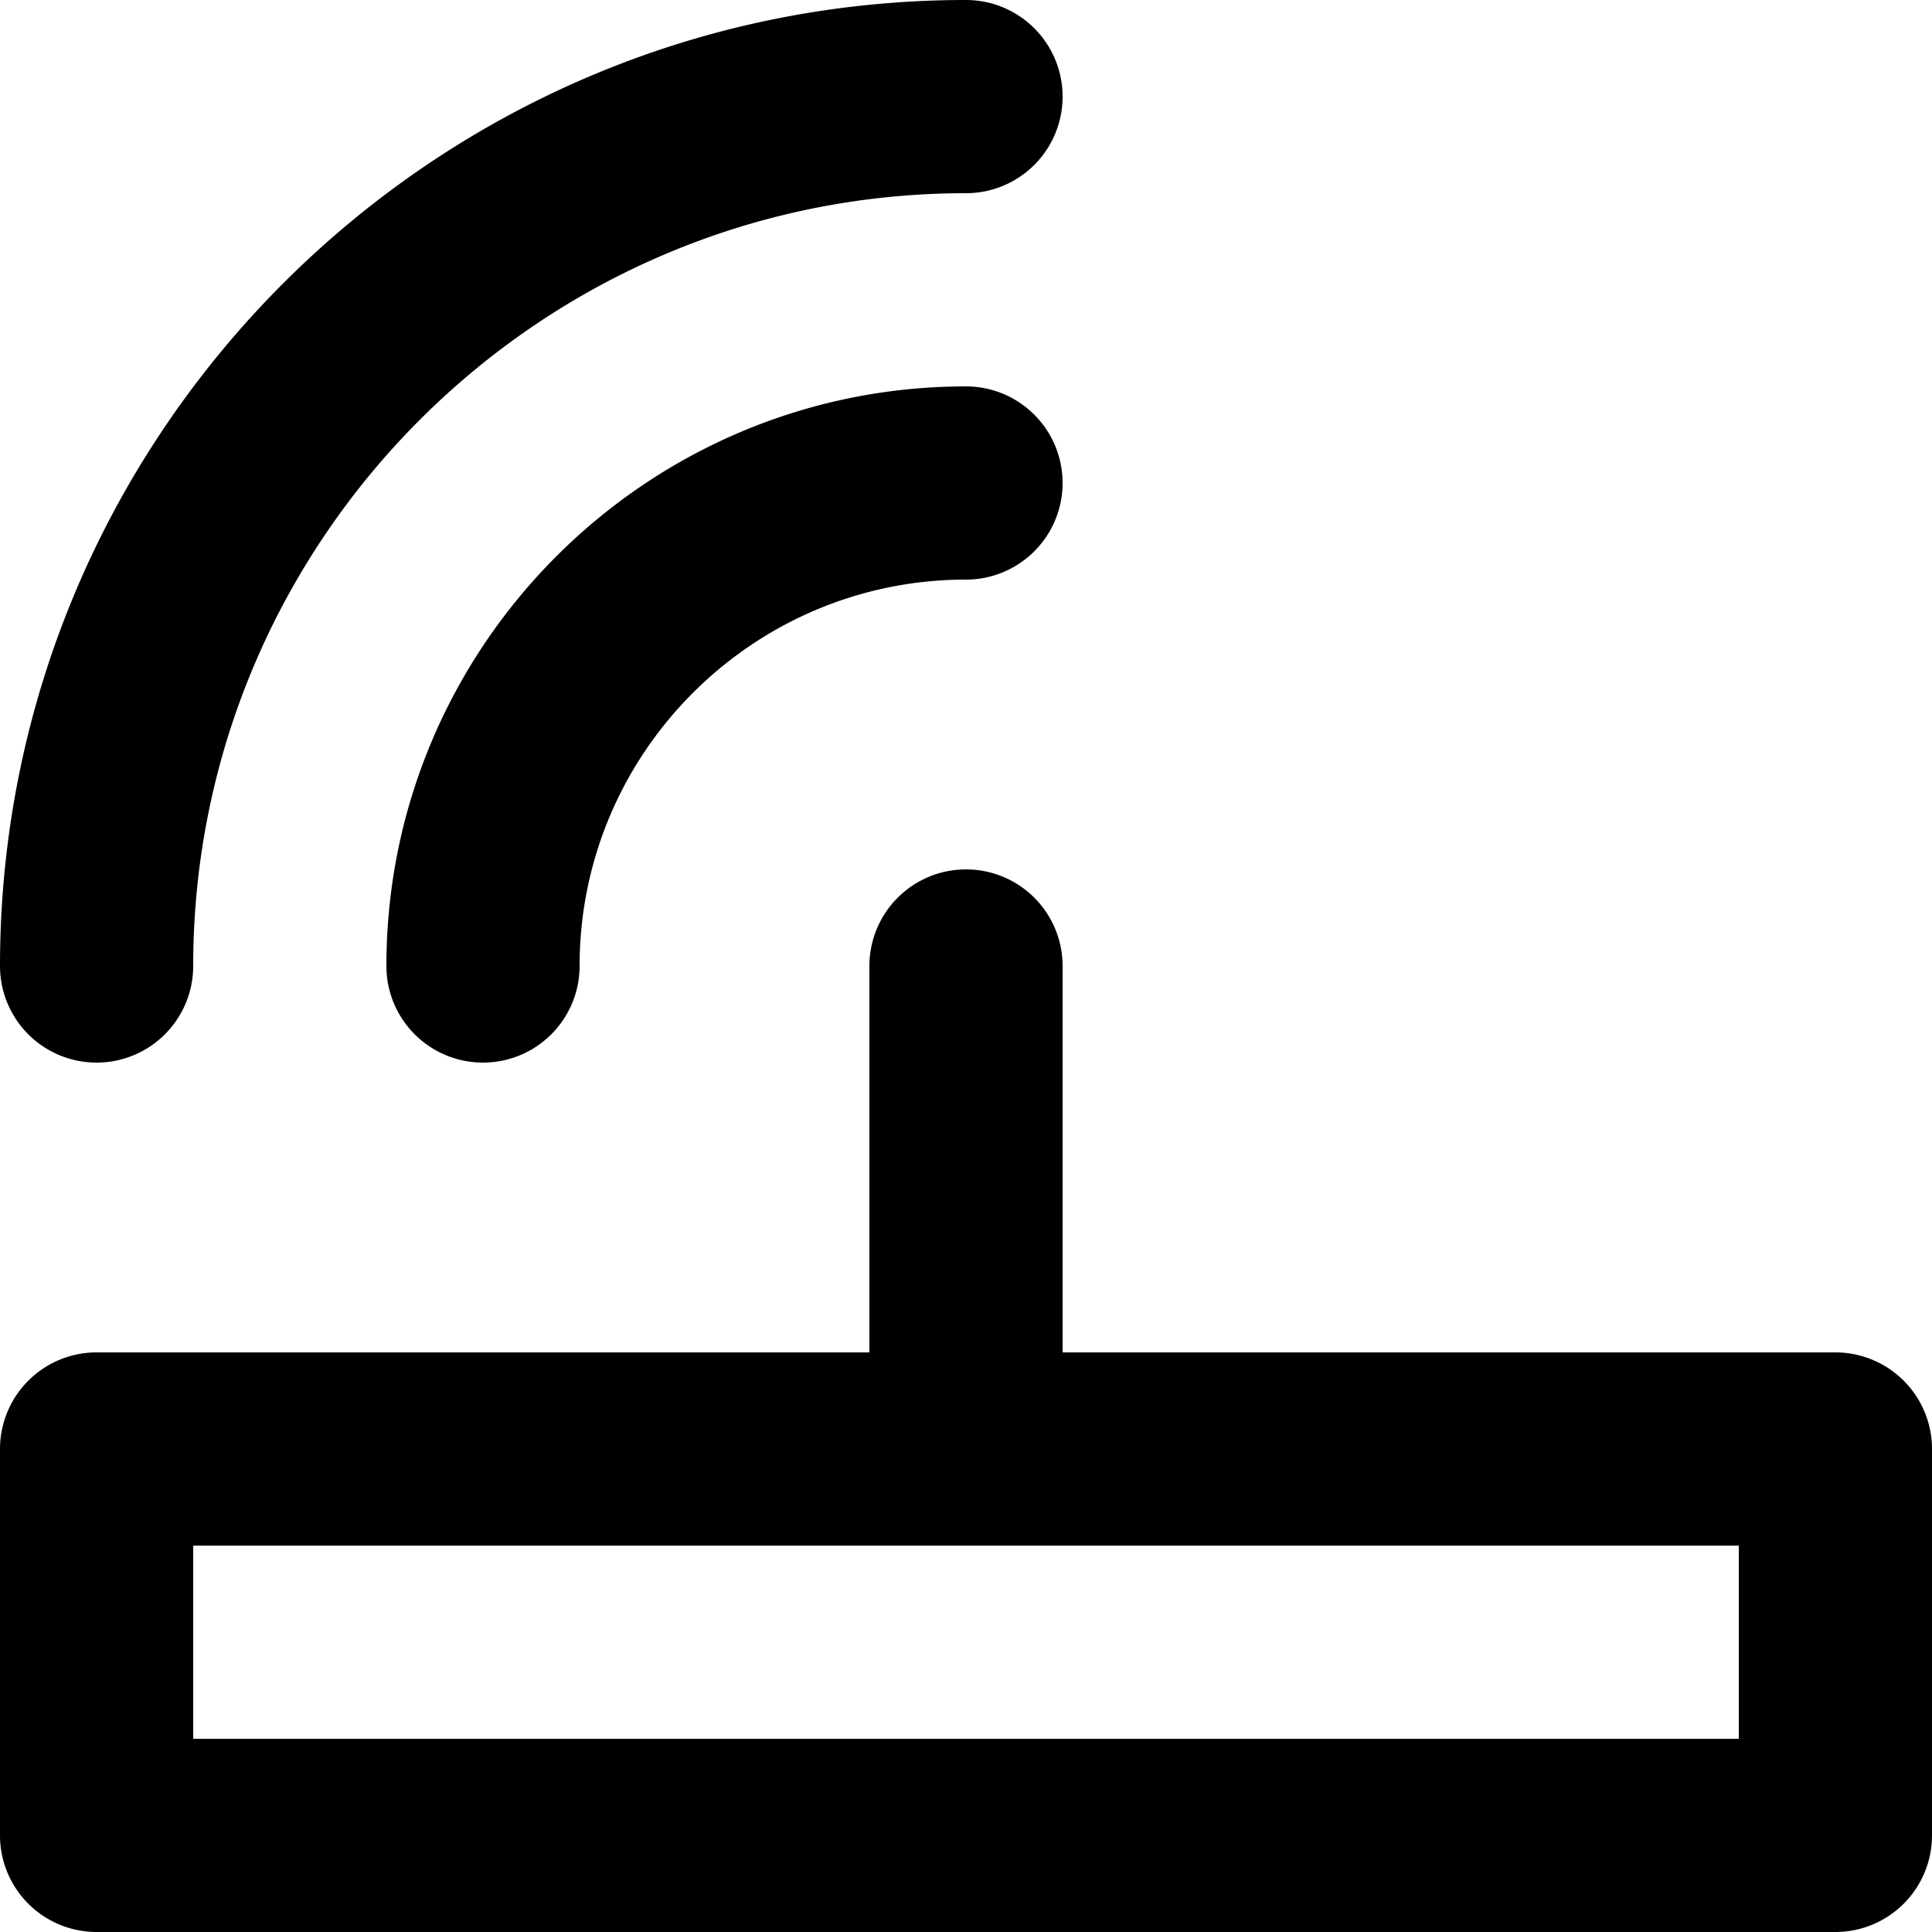 <svg xmlns="http://www.w3.org/2000/svg" viewBox="0 0 20 20"><path fill-rule="evenodd" d="M19 14h-8v-4a1 1 0 1 0-2 0v4H1a1 1 0 0 0-1 1v4a1 1 0 0 0 1 1h18a1 1 0 0 0 1-1v-4a1 1 0 0 0-1-1zM10 4a1 1 0 1 1 0 2c-2.206 0-4 1.794-4 4a1 1 0 1 1-2 0c0-3.309 2.691-6 6-6zm-9 7a1 1 0 0 0 1-1c0-4.411 3.589-8 8-8a1 1 0 1 0 0-2C4.486 0 0 4.486 0 10a1 1 0 0 0 1 1m1 7h16v-2H2v2z"/></svg>